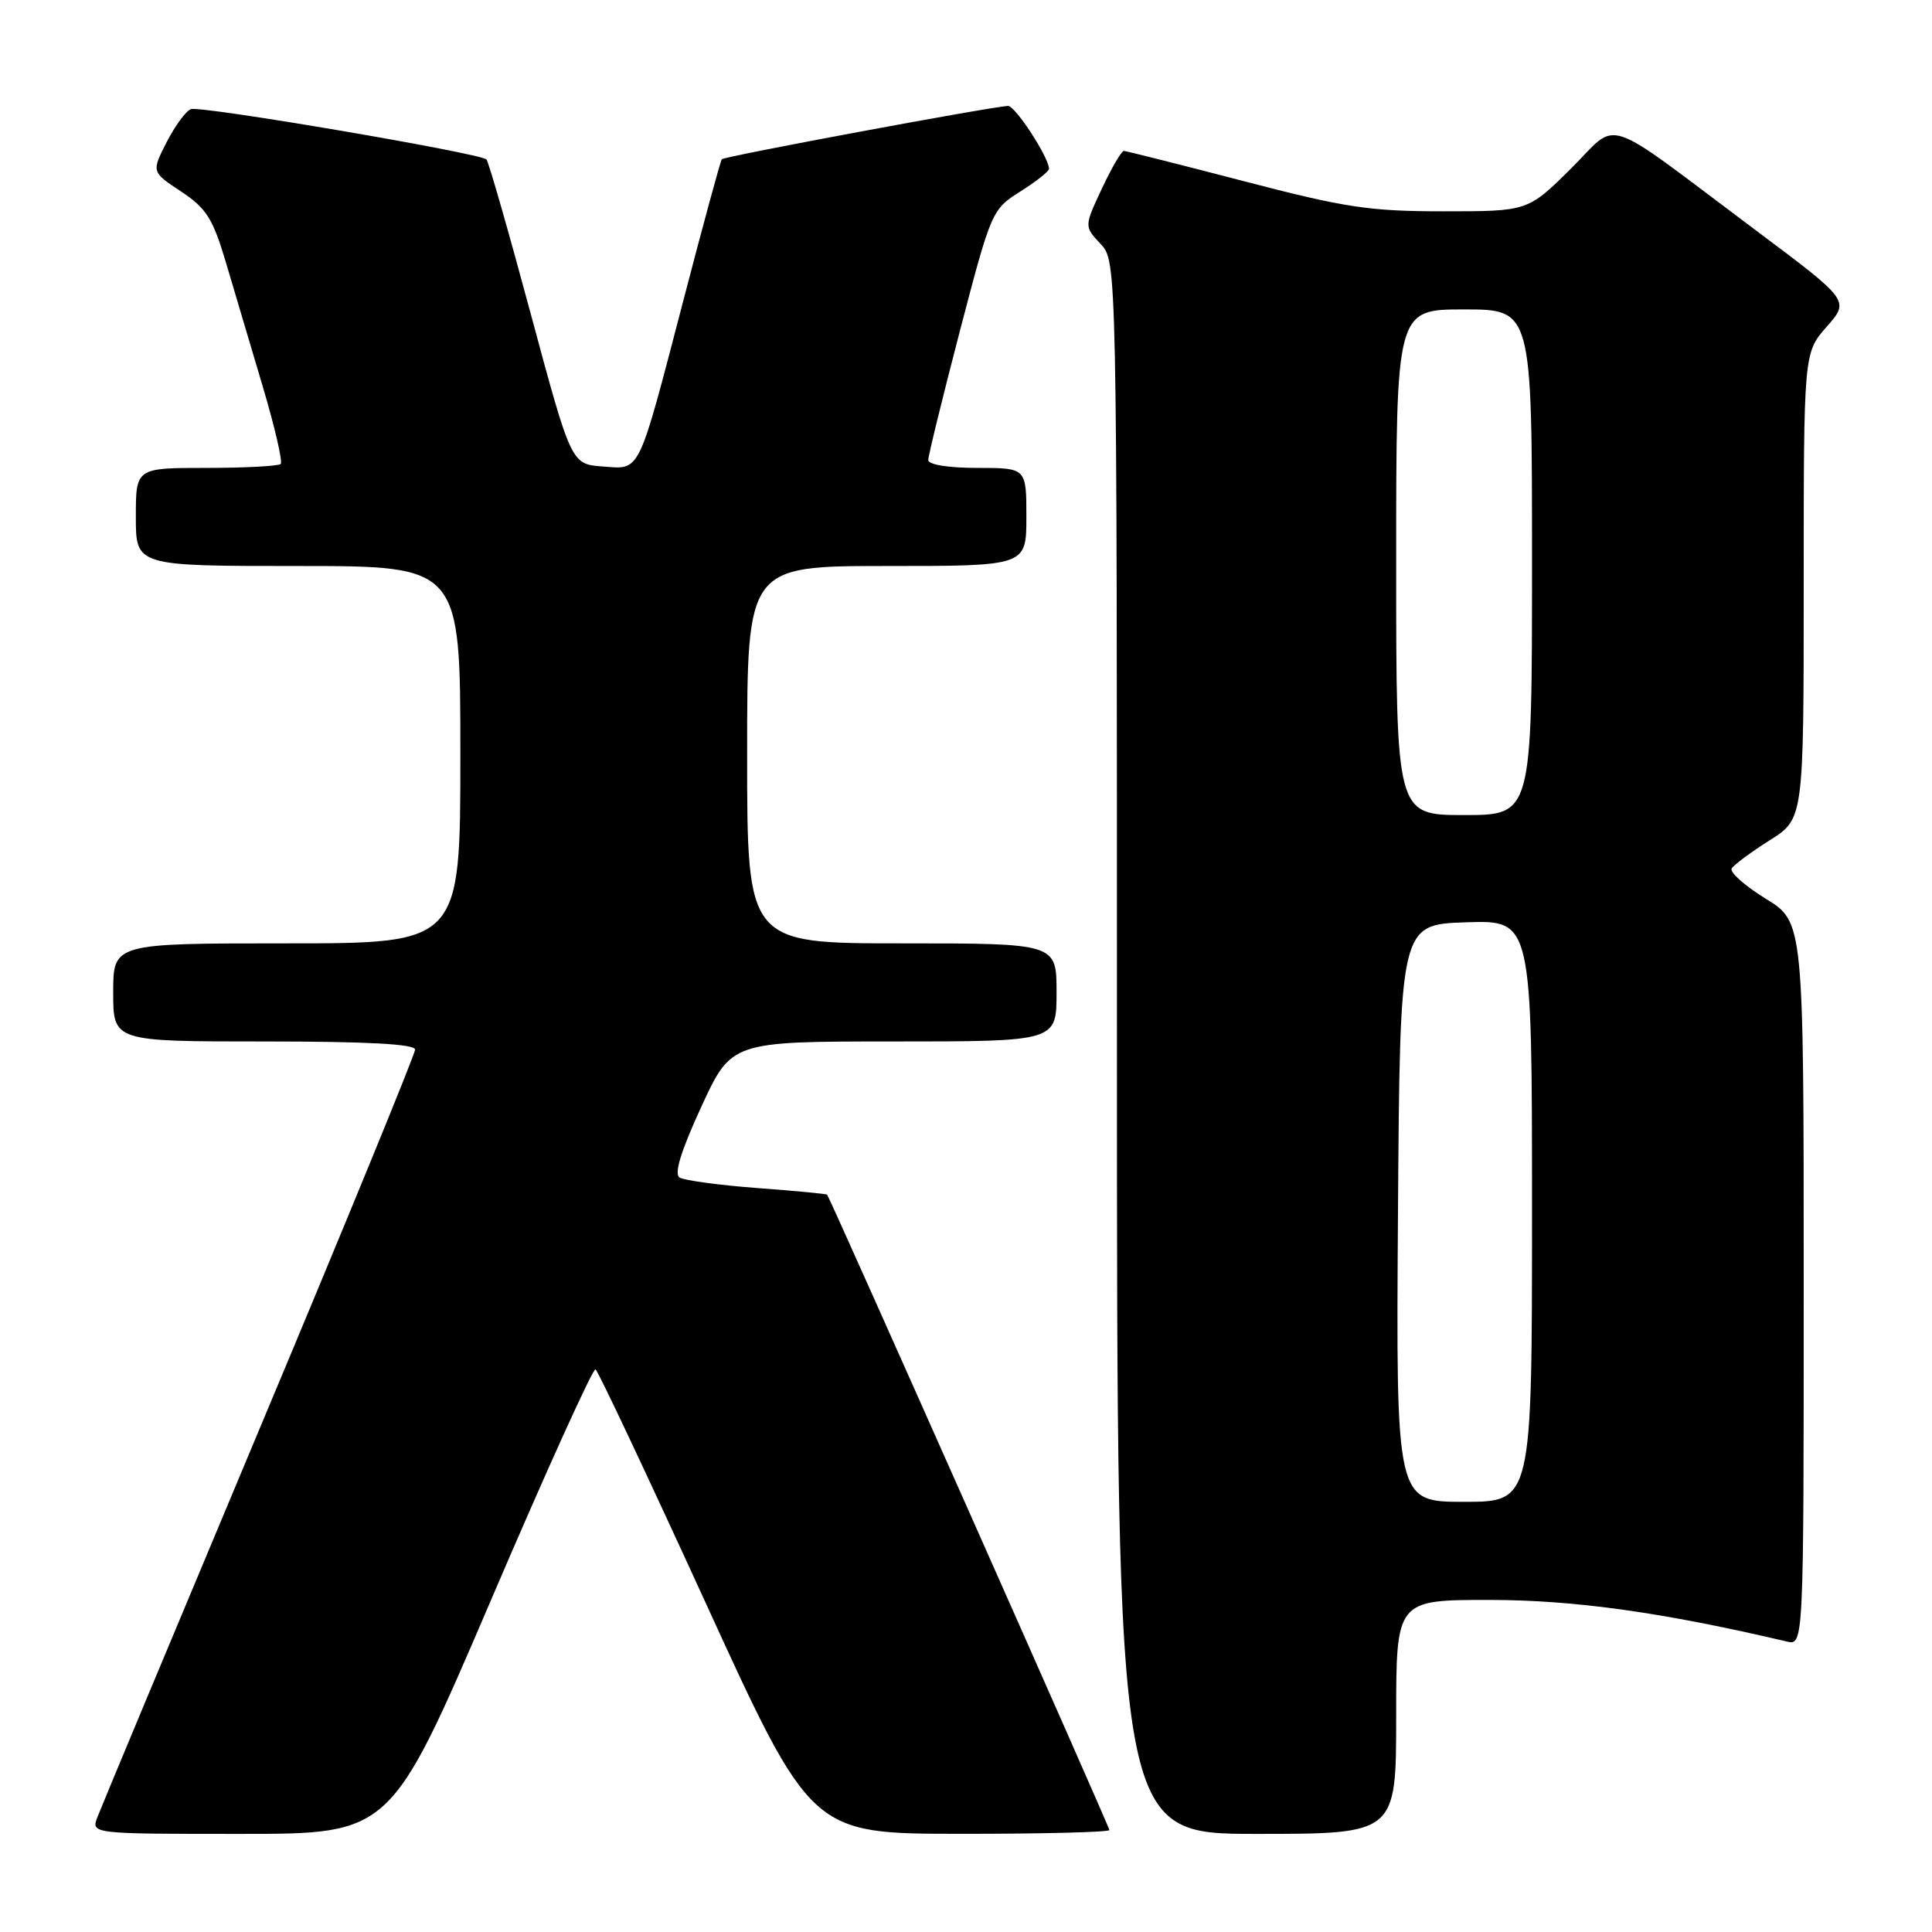 <?xml version="1.0" encoding="UTF-8" standalone="no"?>
<!DOCTYPE svg PUBLIC "-//W3C//DTD SVG 1.1//EN" "http://www.w3.org/Graphics/SVG/1.1/DTD/svg11.dtd" >
<svg xmlns="http://www.w3.org/2000/svg" xmlns:xlink="http://www.w3.org/1999/xlink" version="1.1" viewBox="0 0 256 256">
 <g >
 <path fill="currentColor"
d=" M 65.05 212.04 C 72.34 195.01 78.58 181.24 78.91 181.45 C 79.25 181.65 85.81 195.58 93.51 212.40 C 107.50 242.98 107.50 242.98 127.25 242.99 C 138.11 243.00 147.00 242.77 147.00 242.49 C 147.00 242.05 110.04 158.86 109.60 158.30 C 109.51 158.19 105.33 157.79 100.31 157.42 C 95.28 157.04 90.67 156.41 90.05 156.03 C 89.29 155.56 90.21 152.56 92.92 146.67 C 96.91 138.00 96.91 138.00 118.45 138.00 C 140.00 138.00 140.00 138.00 140.00 131.50 C 140.00 125.00 140.00 125.00 119.50 125.00 C 99.00 125.00 99.00 125.00 99.00 100.00 C 99.00 75.00 99.00 75.00 117.50 75.00 C 136.00 75.00 136.00 75.00 136.00 68.50 C 136.00 62.00 136.00 62.00 129.50 62.00 C 125.65 62.00 123.00 61.57 123.00 60.96 C 123.00 60.38 124.89 52.68 127.19 43.85 C 131.34 27.98 131.43 27.75 135.19 25.38 C 137.29 24.06 139.00 22.70 139.00 22.37 C 139.00 20.88 134.52 14.00 133.57 14.04 C 131.40 14.12 95.95 20.72 95.64 21.10 C 95.47 21.32 93.21 29.60 90.63 39.50 C 84.44 63.22 84.94 62.18 79.84 61.81 C 75.69 61.50 75.69 61.50 70.32 41.56 C 67.37 30.60 64.73 21.40 64.46 21.13 C 63.62 20.29 26.58 13.98 25.30 14.46 C 24.63 14.70 23.19 16.68 22.08 18.84 C 20.07 22.78 20.07 22.78 23.99 25.37 C 27.34 27.59 28.20 28.95 29.92 34.73 C 31.03 38.45 33.23 45.88 34.82 51.23 C 36.41 56.58 37.48 61.19 37.19 61.48 C 36.90 61.76 32.47 62.00 27.33 62.00 C 18.00 62.00 18.00 62.00 18.00 68.50 C 18.00 75.00 18.00 75.00 39.50 75.00 C 61.00 75.00 61.00 75.00 61.00 100.00 C 61.00 125.00 61.00 125.00 38.00 125.00 C 15.00 125.00 15.00 125.00 15.00 131.50 C 15.00 138.00 15.00 138.00 35.00 138.00 C 48.70 138.00 55.00 138.34 55.00 139.08 C 55.00 139.68 45.73 162.29 34.39 189.33 C 23.05 216.38 13.39 239.51 12.92 240.75 C 12.05 243.00 12.05 243.00 31.92 243.00 C 51.78 243.00 51.78 243.00 65.05 212.04 Z  M 185.00 227.50 C 185.00 212.00 185.00 212.00 197.36 212.00 C 208.59 212.00 220.36 213.65 236.75 217.51 C 239.00 218.04 239.00 218.04 239.00 170.10 C 239.00 122.17 239.00 122.17 233.95 119.07 C 231.18 117.36 229.15 115.56 229.46 115.07 C 229.76 114.58 232.03 112.90 234.50 111.34 C 239.00 108.50 239.00 108.50 239.00 77.63 C 239.00 46.76 239.00 46.76 242.04 43.30 C 245.09 39.83 245.09 39.83 232.79 30.62 C 211.74 14.86 214.72 15.85 208.13 22.37 C 202.44 28.00 202.44 28.00 191.26 28.00 C 181.44 28.00 178.23 27.51 164.79 24.00 C 156.38 21.81 149.24 20.01 148.92 20.00 C 148.60 20.00 147.29 22.25 146.00 25.00 C 143.66 30.00 143.66 30.00 145.83 32.32 C 148.00 34.63 148.00 34.63 148.00 138.81 C 148.00 243.00 148.00 243.00 166.50 243.00 C 185.00 243.00 185.00 243.00 185.00 227.50 Z  M 185.24 160.75 C 185.50 122.50 185.50 122.50 194.25 122.21 C 203.00 121.92 203.00 121.92 203.00 160.46 C 203.00 199.00 203.00 199.00 193.99 199.00 C 184.98 199.00 184.98 199.00 185.24 160.75 Z  M 185.00 74.50 C 185.00 41.00 185.00 41.00 194.00 41.00 C 203.00 41.00 203.00 41.00 203.00 74.50 C 203.00 108.00 203.00 108.00 194.00 108.00 C 185.00 108.00 185.00 108.00 185.00 74.50 Z "/>
</g>
</svg>